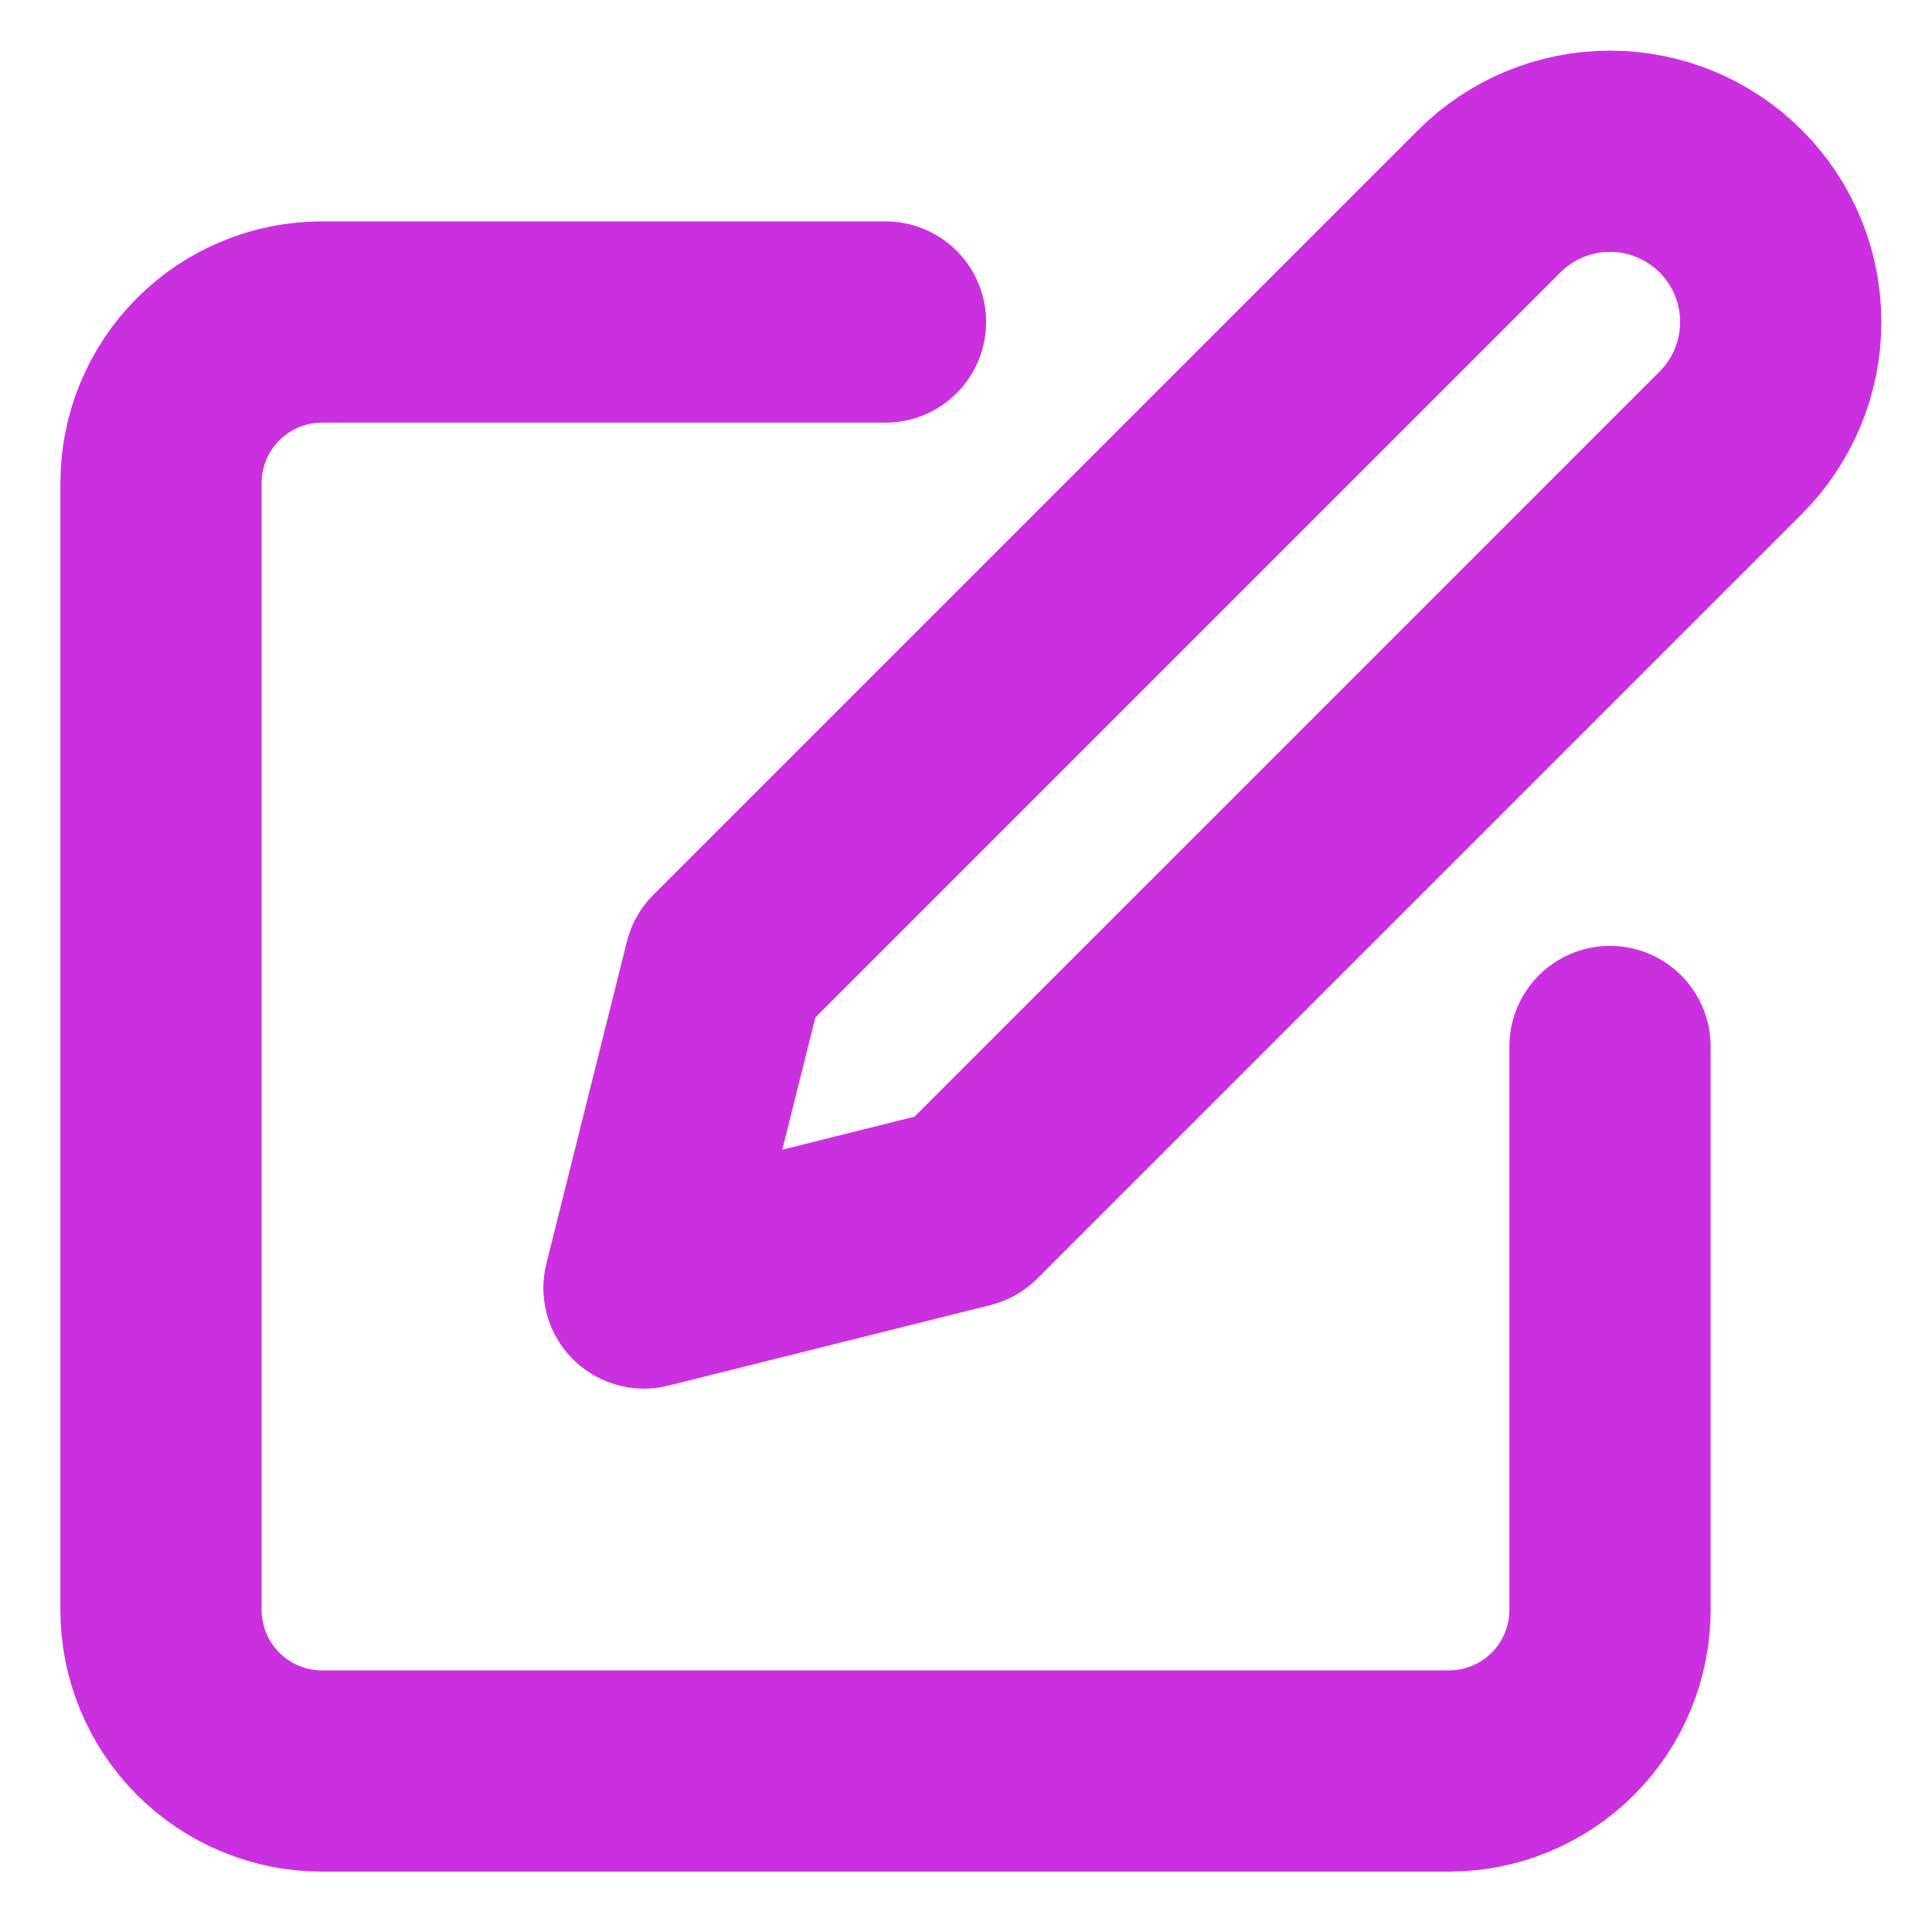 <svg width="24" height="24" viewBox="0 0 24 24" fill="none" xmlns="http://www.w3.org/2000/svg">
<g id="Edit" clip-path="url(#clip0_186_47377)">
<path id="Icon" d="M11 4H4C3.47 4 2.961 4.211 2.586 4.586C2.211 4.961 2 5.47 2 6V20C2 20.53 2.211 21.039 2.586 21.414C2.961 21.789 3.47 22 4 22H18C18.53 22 19.039 21.789 19.414 21.414C19.789 21.039 20 20.53 20 20V13M18.5 2.5C18.898 2.102 19.437 1.879 20 1.879C20.563 1.879 21.102 2.102 21.5 2.5C21.898 2.898 22.121 3.437 22.121 4C22.121 4.563 21.898 5.102 21.5 5.5L12 15L8 16L9 12L18.5 2.5Z" stroke="#CB30E0" stroke-width="2.5" stroke-linecap="round" stroke-linejoin="round"/>
</g>
<defs>
<clipPath id="clip0_186_47377">
<rect width="24" height="24" fill="white"/>
</clipPath>
</defs>
</svg>
